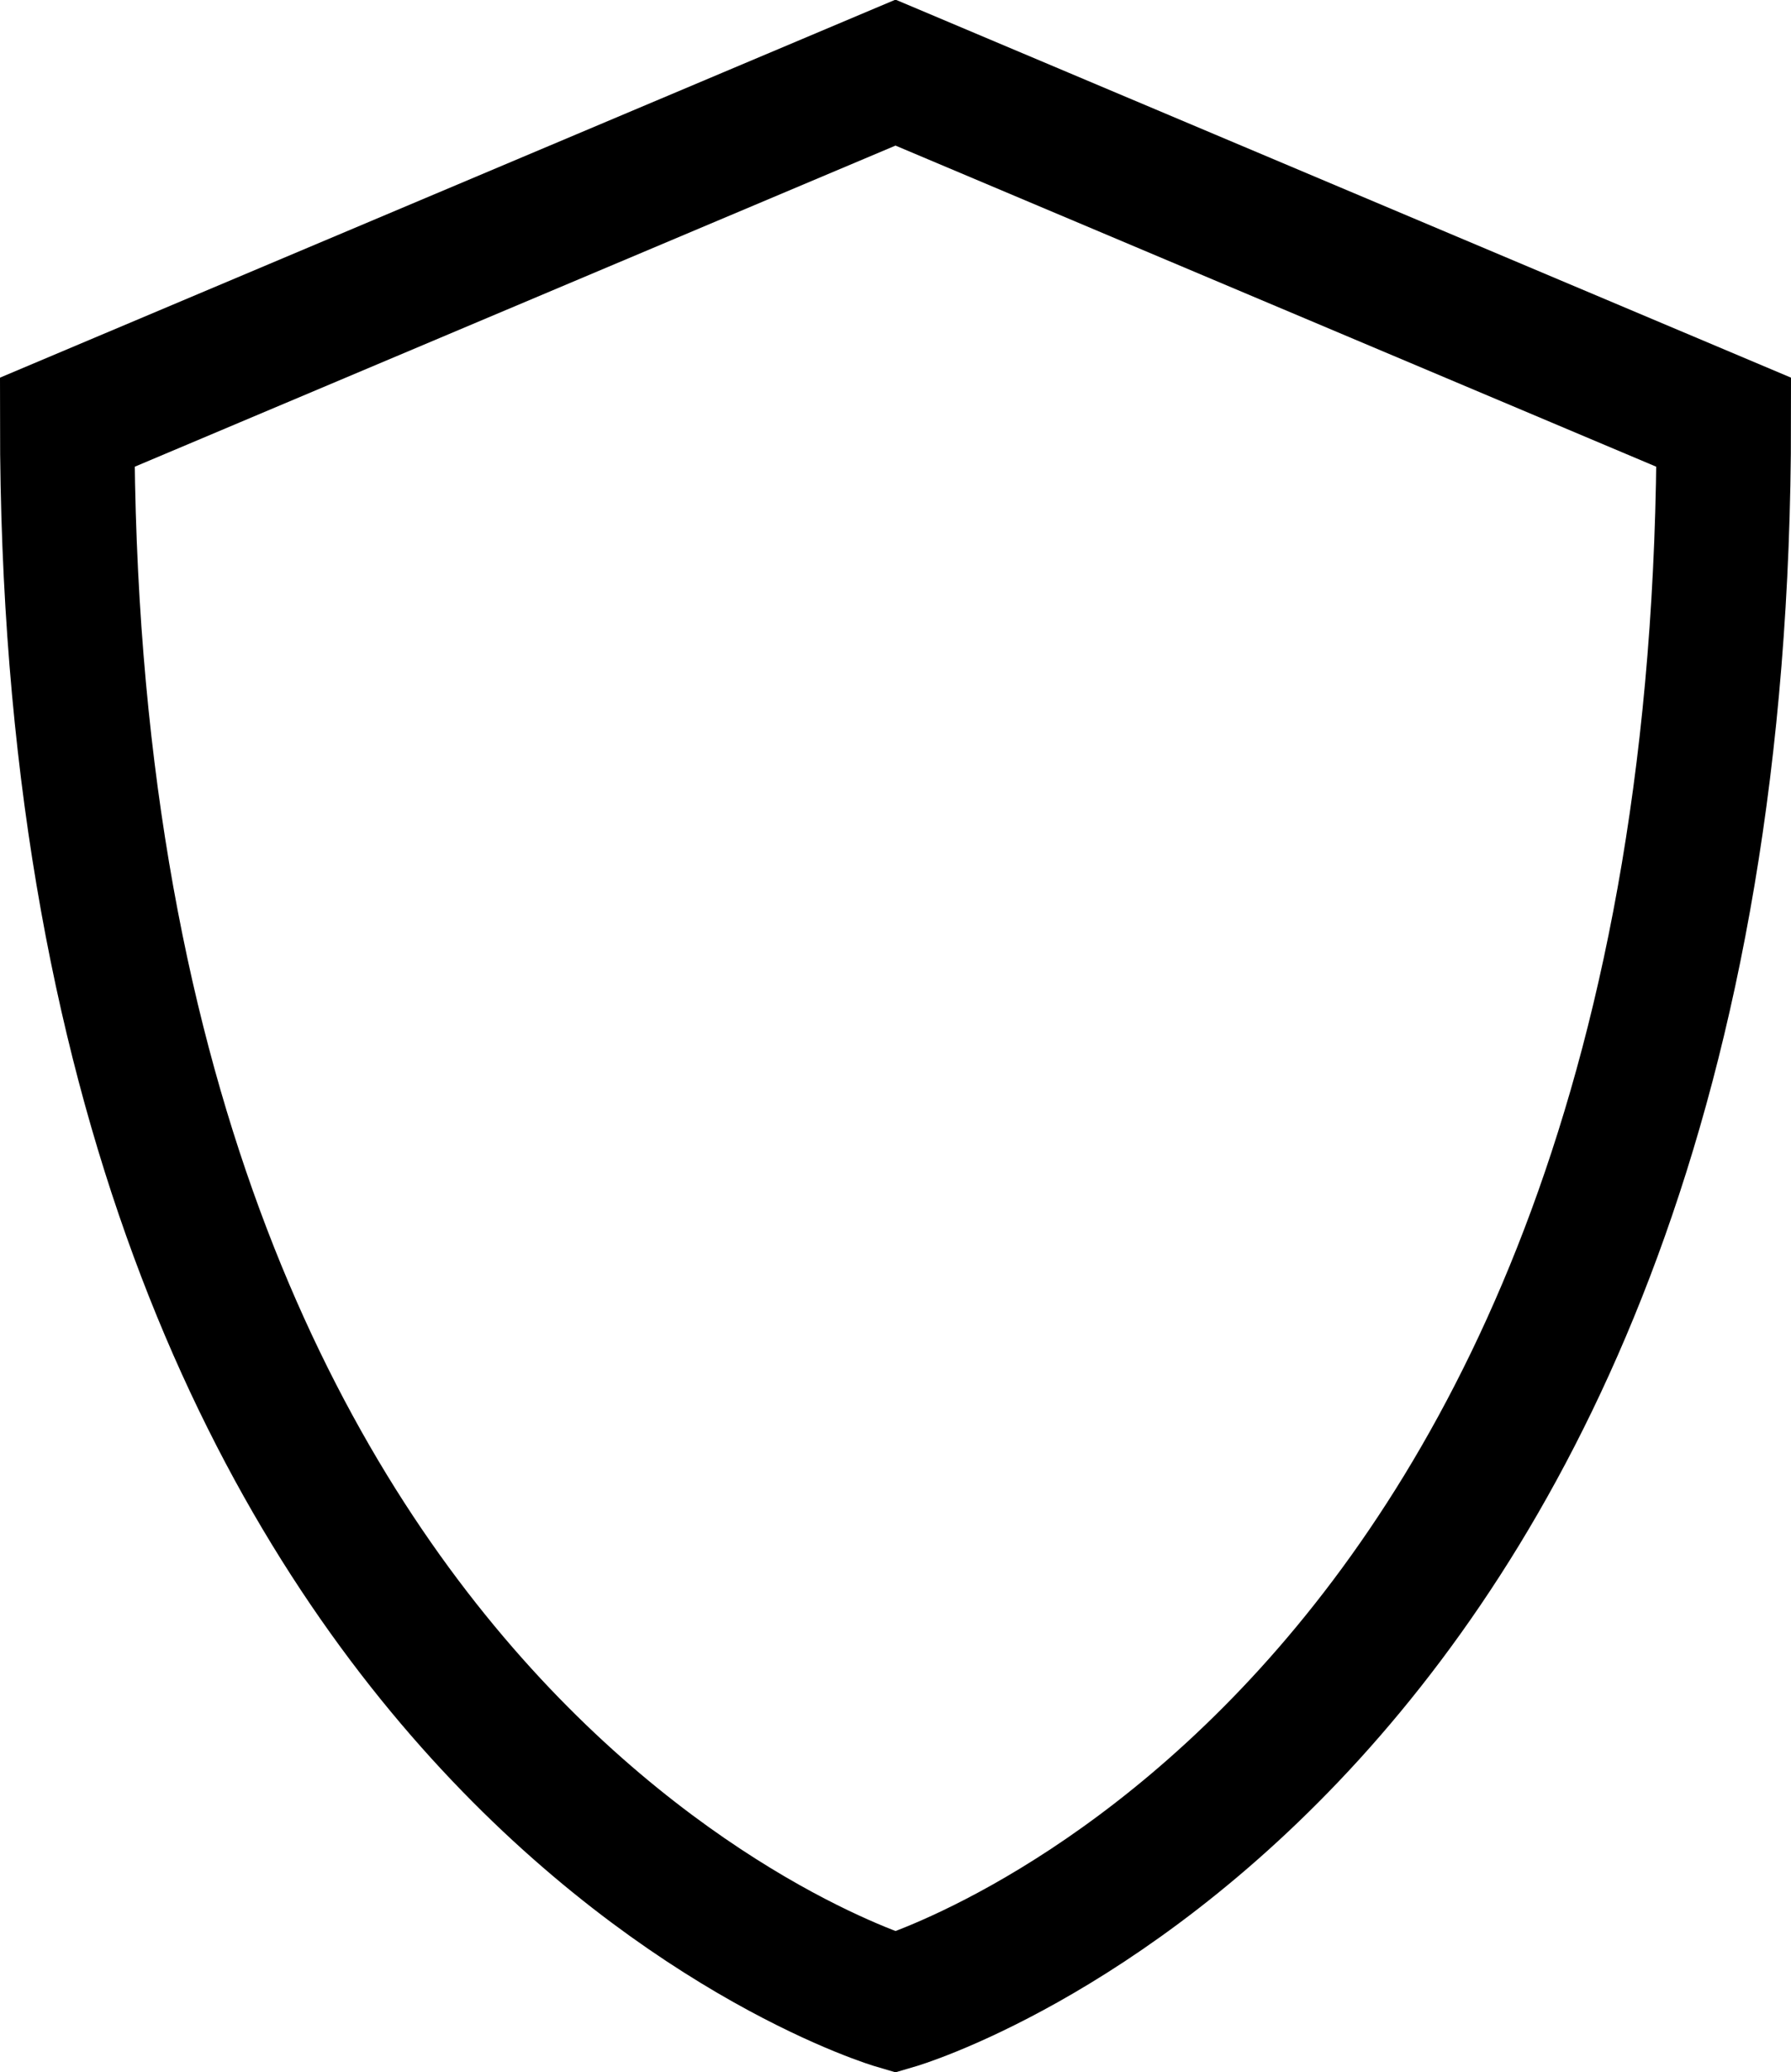 <?xml version="1.0" encoding="UTF-8"?>
<svg id="Layer_1" data-name="Layer 1" xmlns="http://www.w3.org/2000/svg" viewBox="0 0 13.32 15.41">
  <defs>
    <style>
      .cls-1 {
        fill: none;
        stroke: #000;
        stroke-miterlimit: 10;
      }
    </style>
  </defs>
  <path class="cls-1" d="m12.82,3.14L6.66.54S.5,3.14.5,3.14c0,9.94,6.16,11.75,6.16,11.75,0,0,6.16-1.8,6.16-11.75Z"/>
</svg>